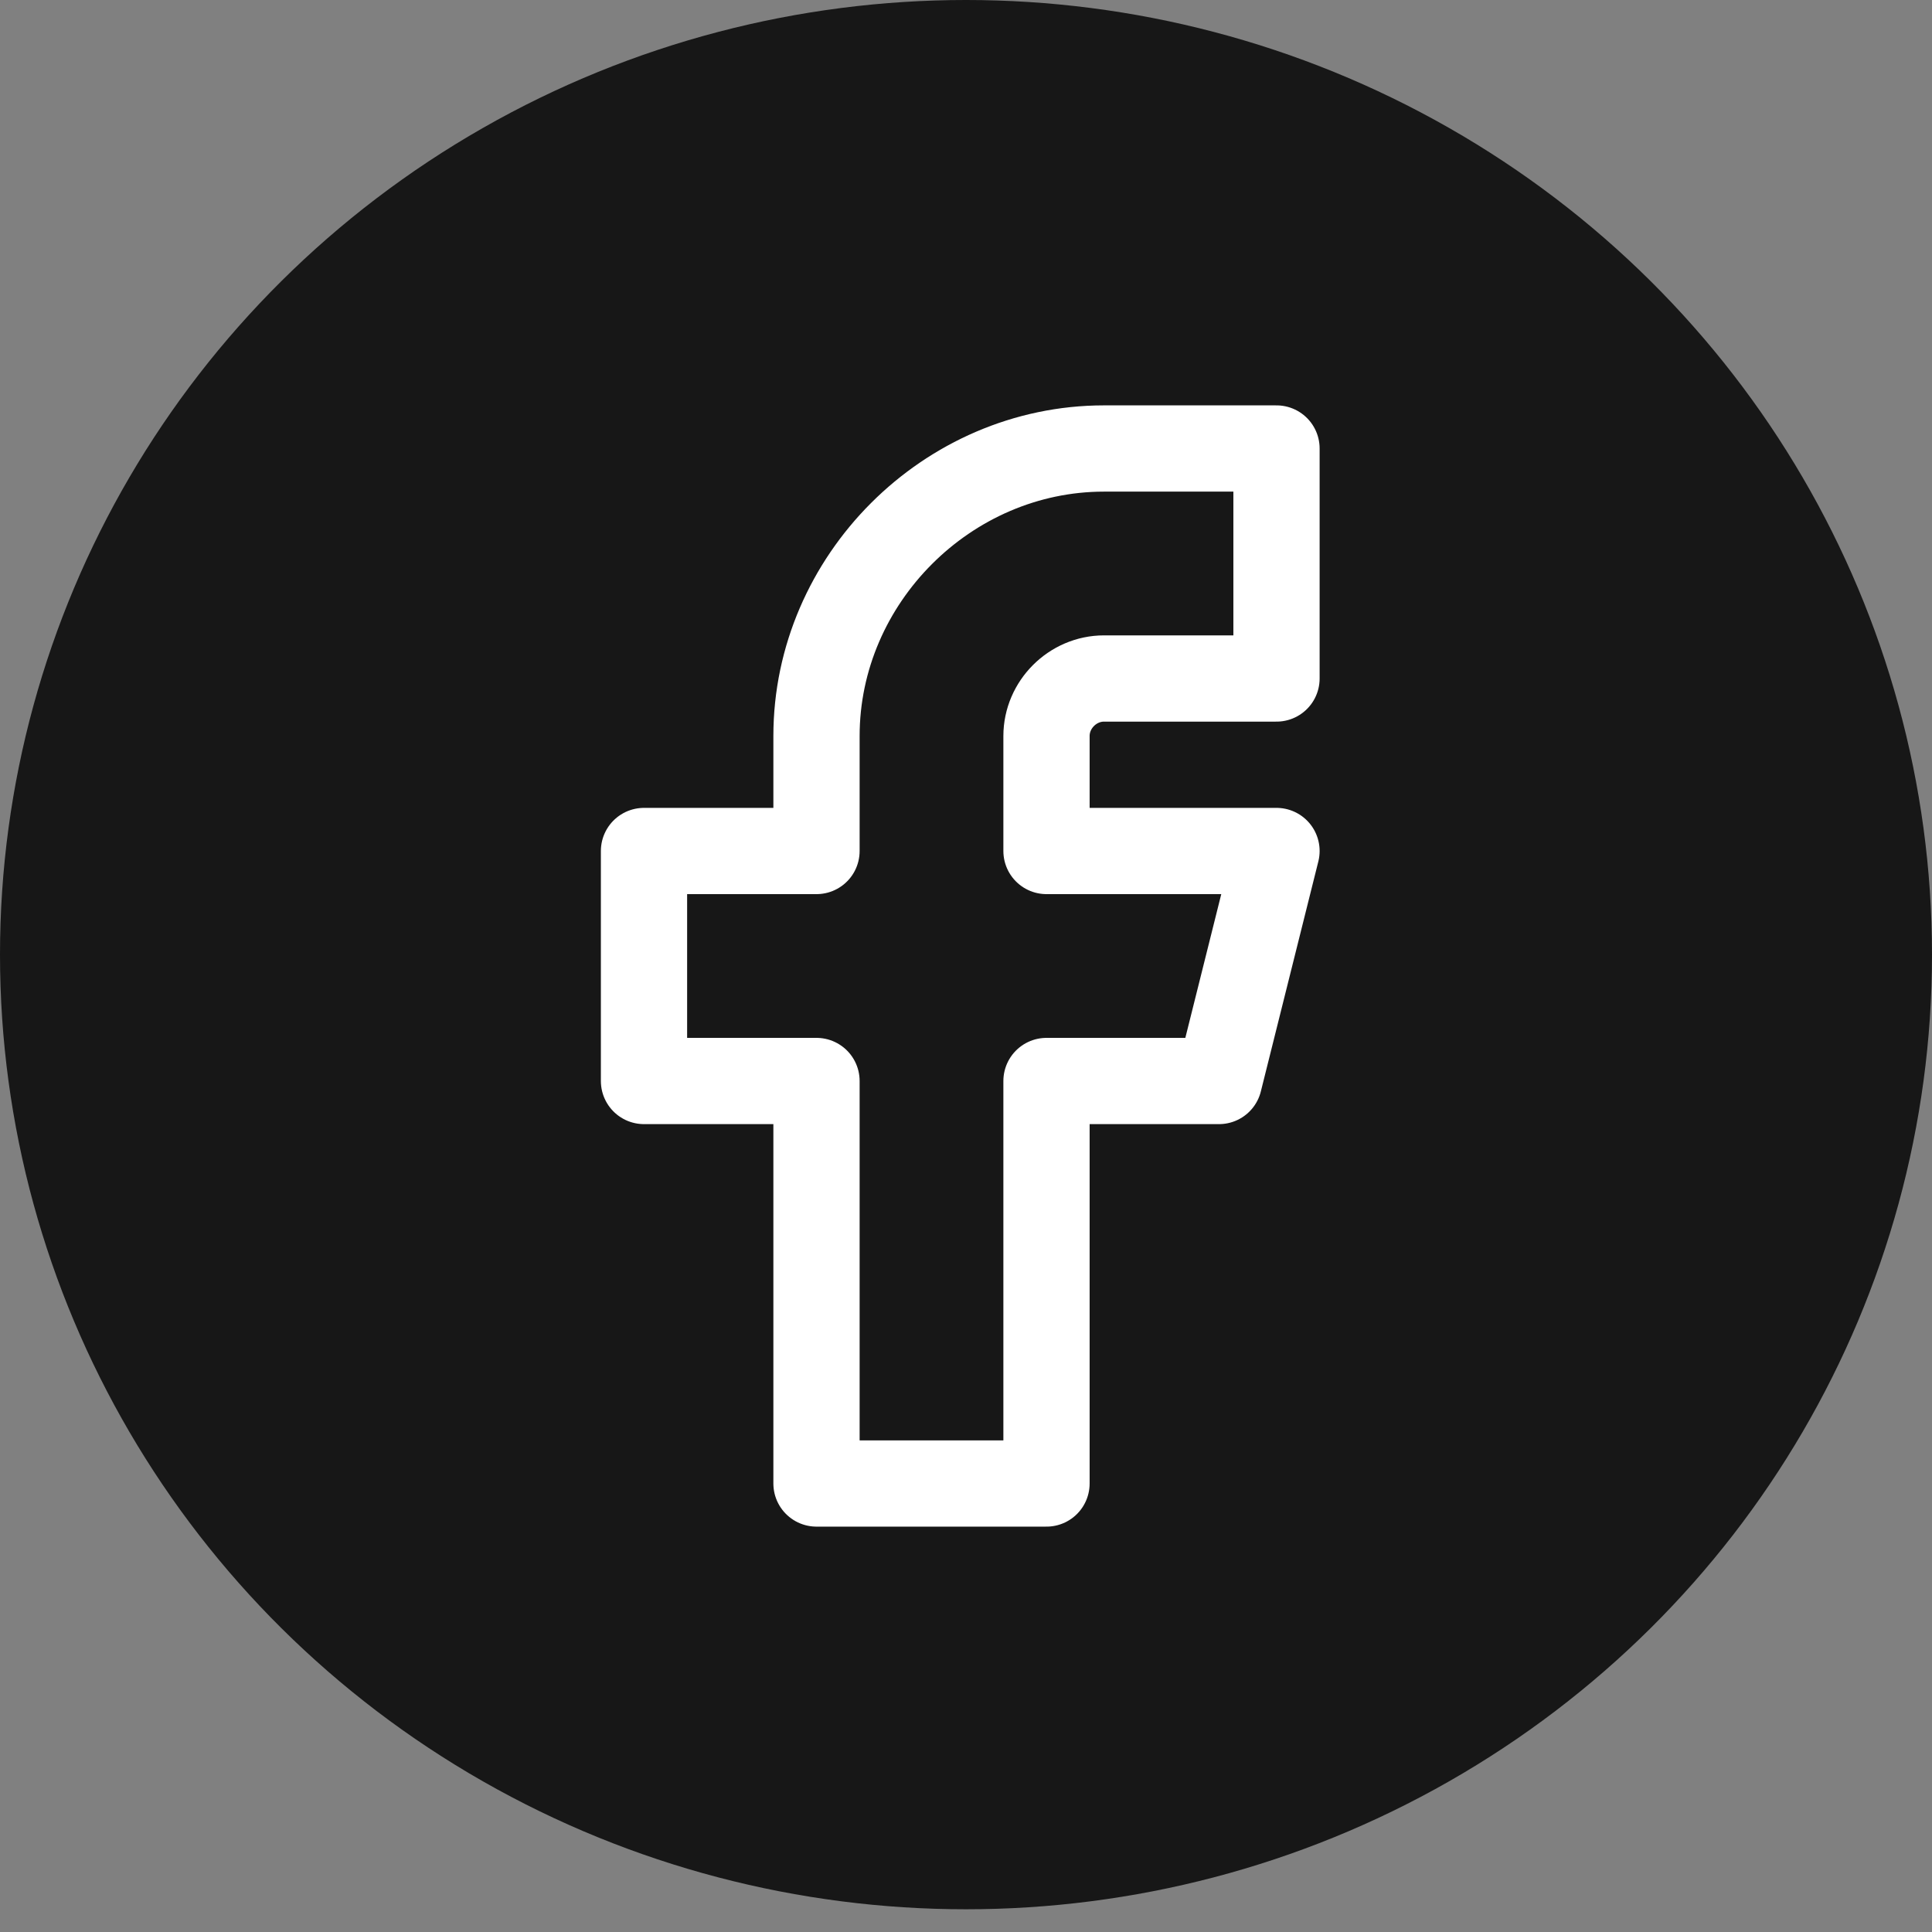 <svg width="42" height="42" viewBox="0 0 42 42" fill="none" xmlns="http://www.w3.org/2000/svg">
<rect x="0" y="0" width="42" height="42" fill="#808080" stroke="none"/>
<ellipse cx="21" cy="20.753" rx="21" ry="20.753" fill="#171717"/>
<path d="M14 18.5V23.5H17.75V32.25H22.75V23.5H26.5L27.75 18.5H22.75V16C22.75 15.319 23.319 14.75 24 14.75H27.75V9.75H24C20.596 9.75 17.75 12.596 17.75 16V18.5H14Z" stroke="white" stroke-width="1.875" stroke-linecap="round" stroke-linejoin="round"/>
</svg>
